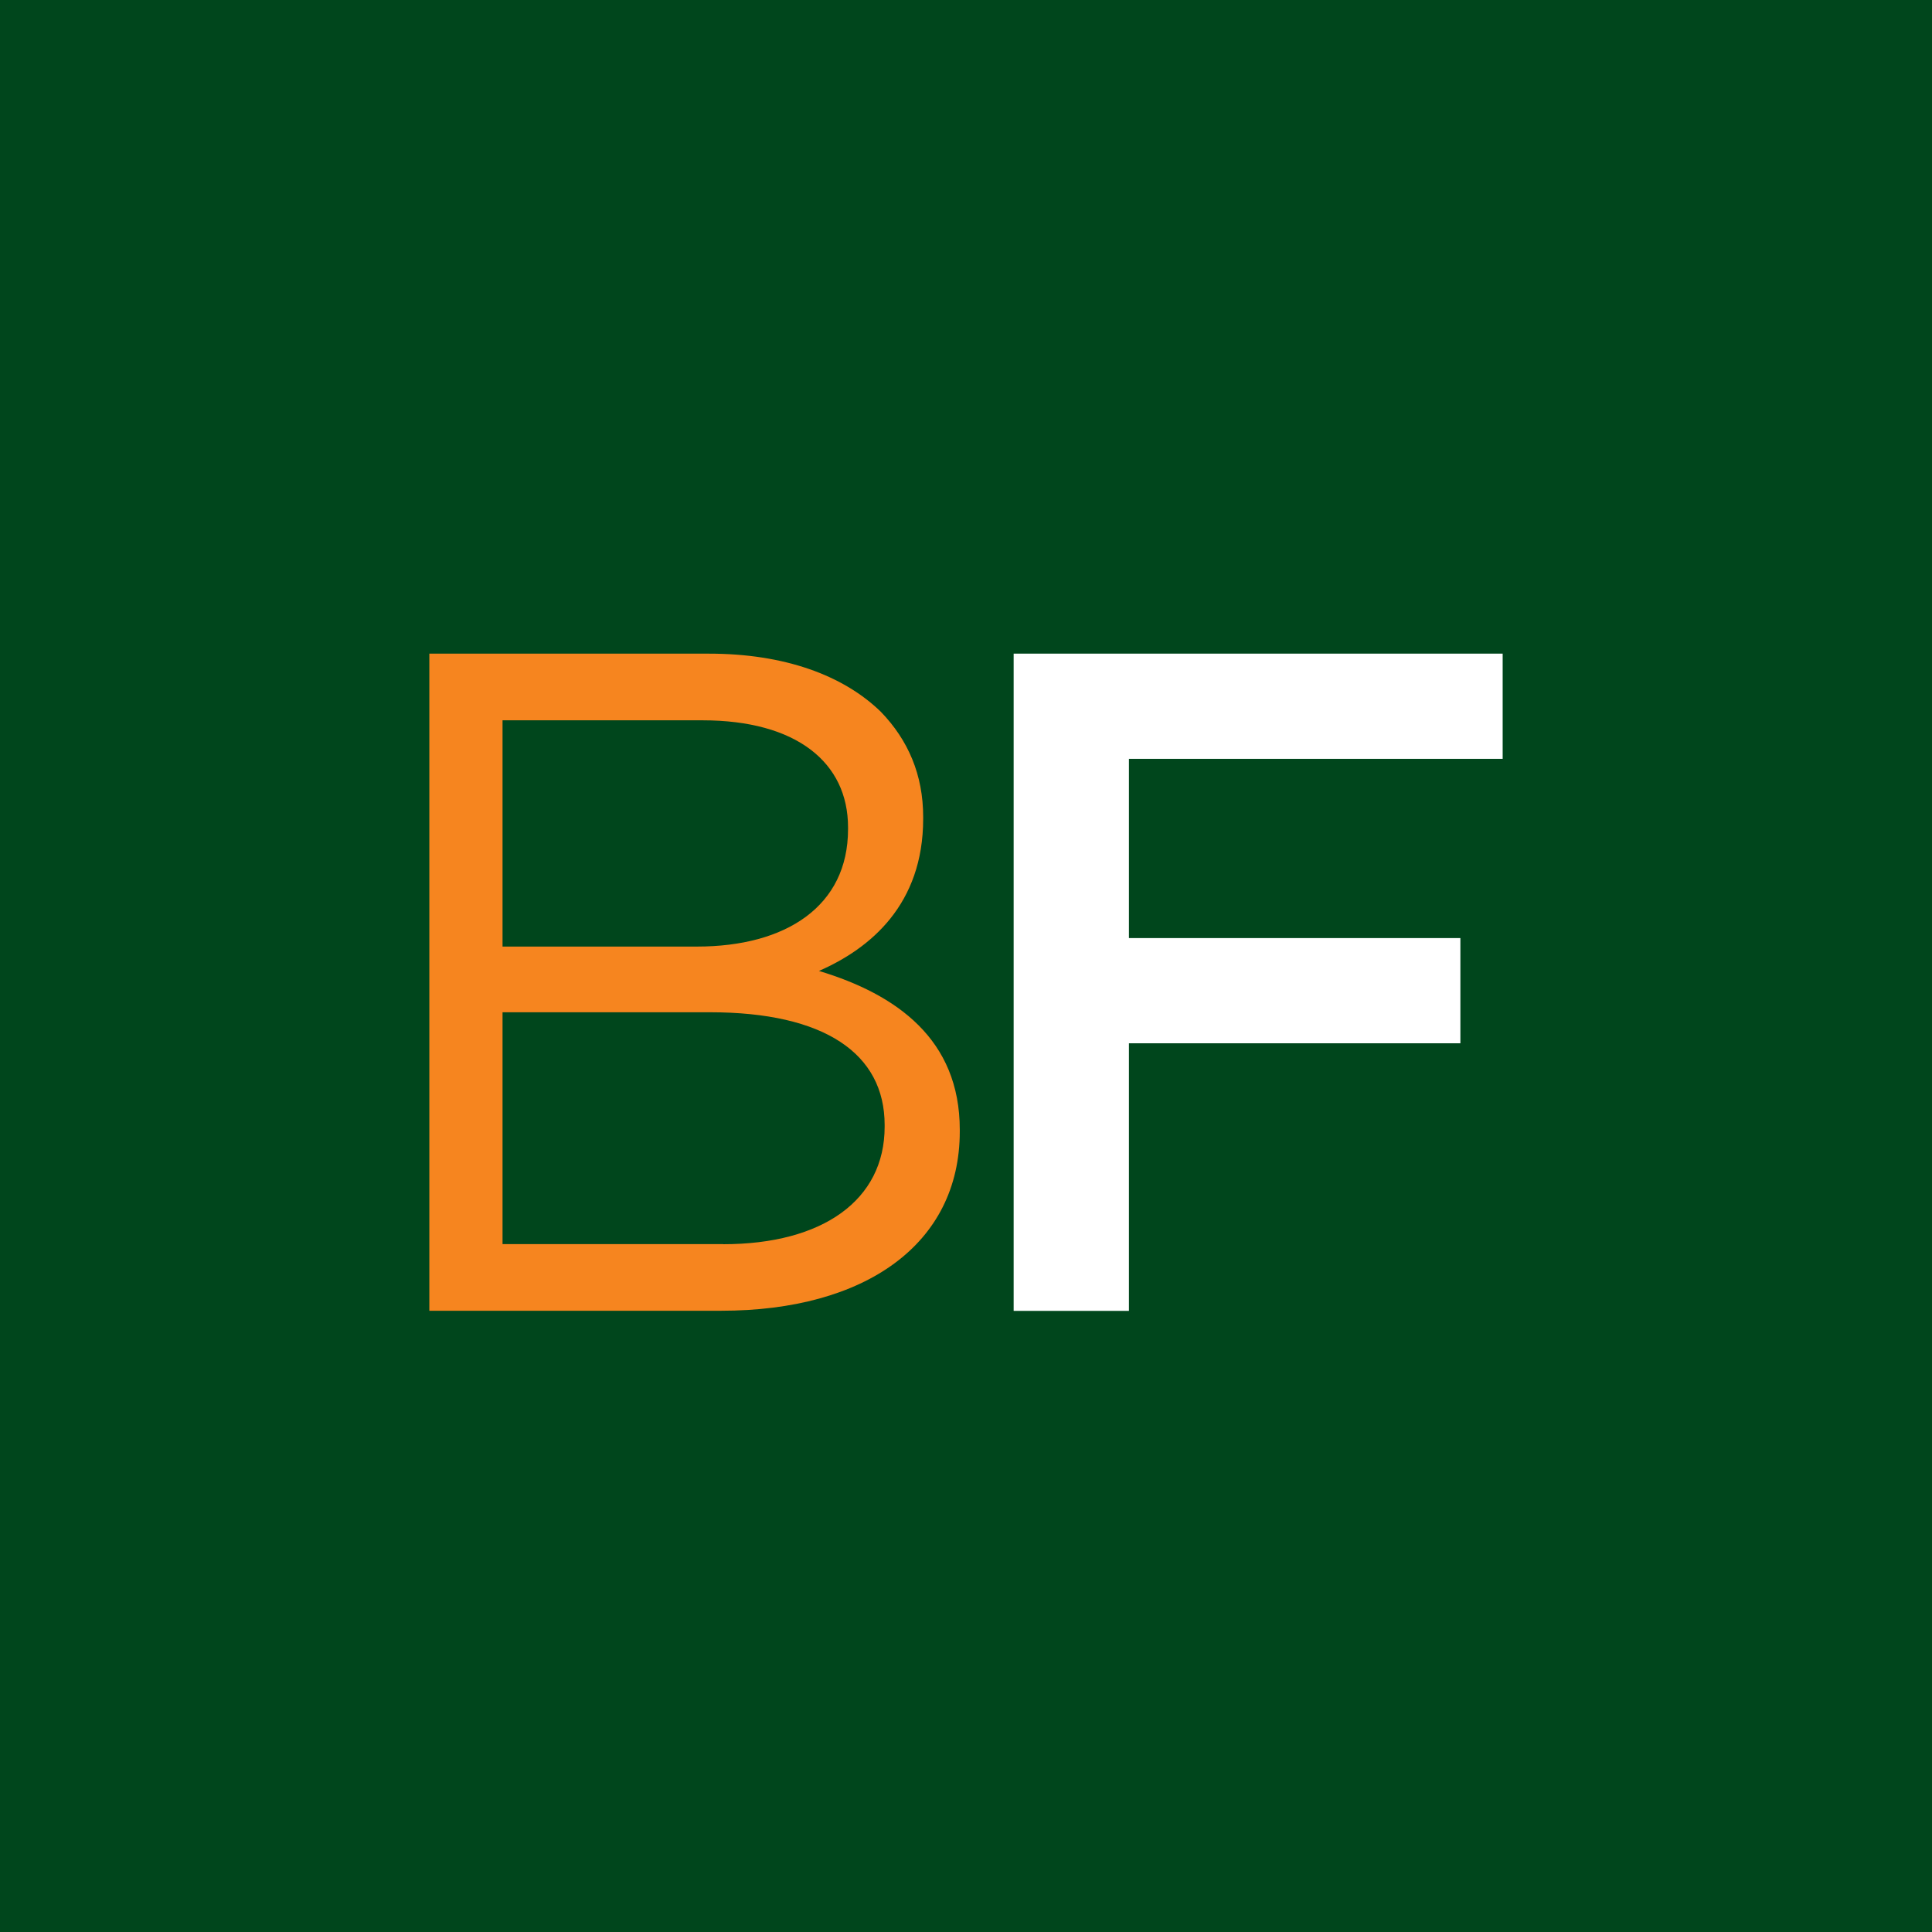 <svg xmlns="http://www.w3.org/2000/svg" viewBox="0 0 18 18"><rect x="0" y="0" width="18" height="18" fill="#808080" stroke="none"/>  <g clip-path="url(#a)">    <path fill="#00461C" d="M0 0h18v18H0V0Z"/>    <path fill="#F6851F" d="M4 6.09h2.607c.7 0 1.25.201 1.6.542.254.263.394.586.394.98v.017c0 .796-.49 1.207-.971 1.417.726.219 1.312.639 1.312 1.479v.017c0 1.05-.883 1.67-2.222 1.67H4V6.09Zm2.493 2.729c.83 0 1.408-.376 1.408-1.093v-.018c0-.604-.481-.997-1.356-.997H4.682v2.108h1.81Zm.245 2.773c.927 0 1.504-.411 1.504-1.094v-.017c0-.665-.56-1.05-1.627-1.05H4.682v2.16h2.056Z"/>    <path fill="#fff" d="M9.443 6.09H14v.98h-3.482v1.67h3.088v.98h-3.088v2.493H9.444V6.09Z"/>  </g>  <defs>    <clipPath id="a">      <path fill="#fff" d="M0 0h18v18H0z"/>    </clipPath>  </defs></svg>